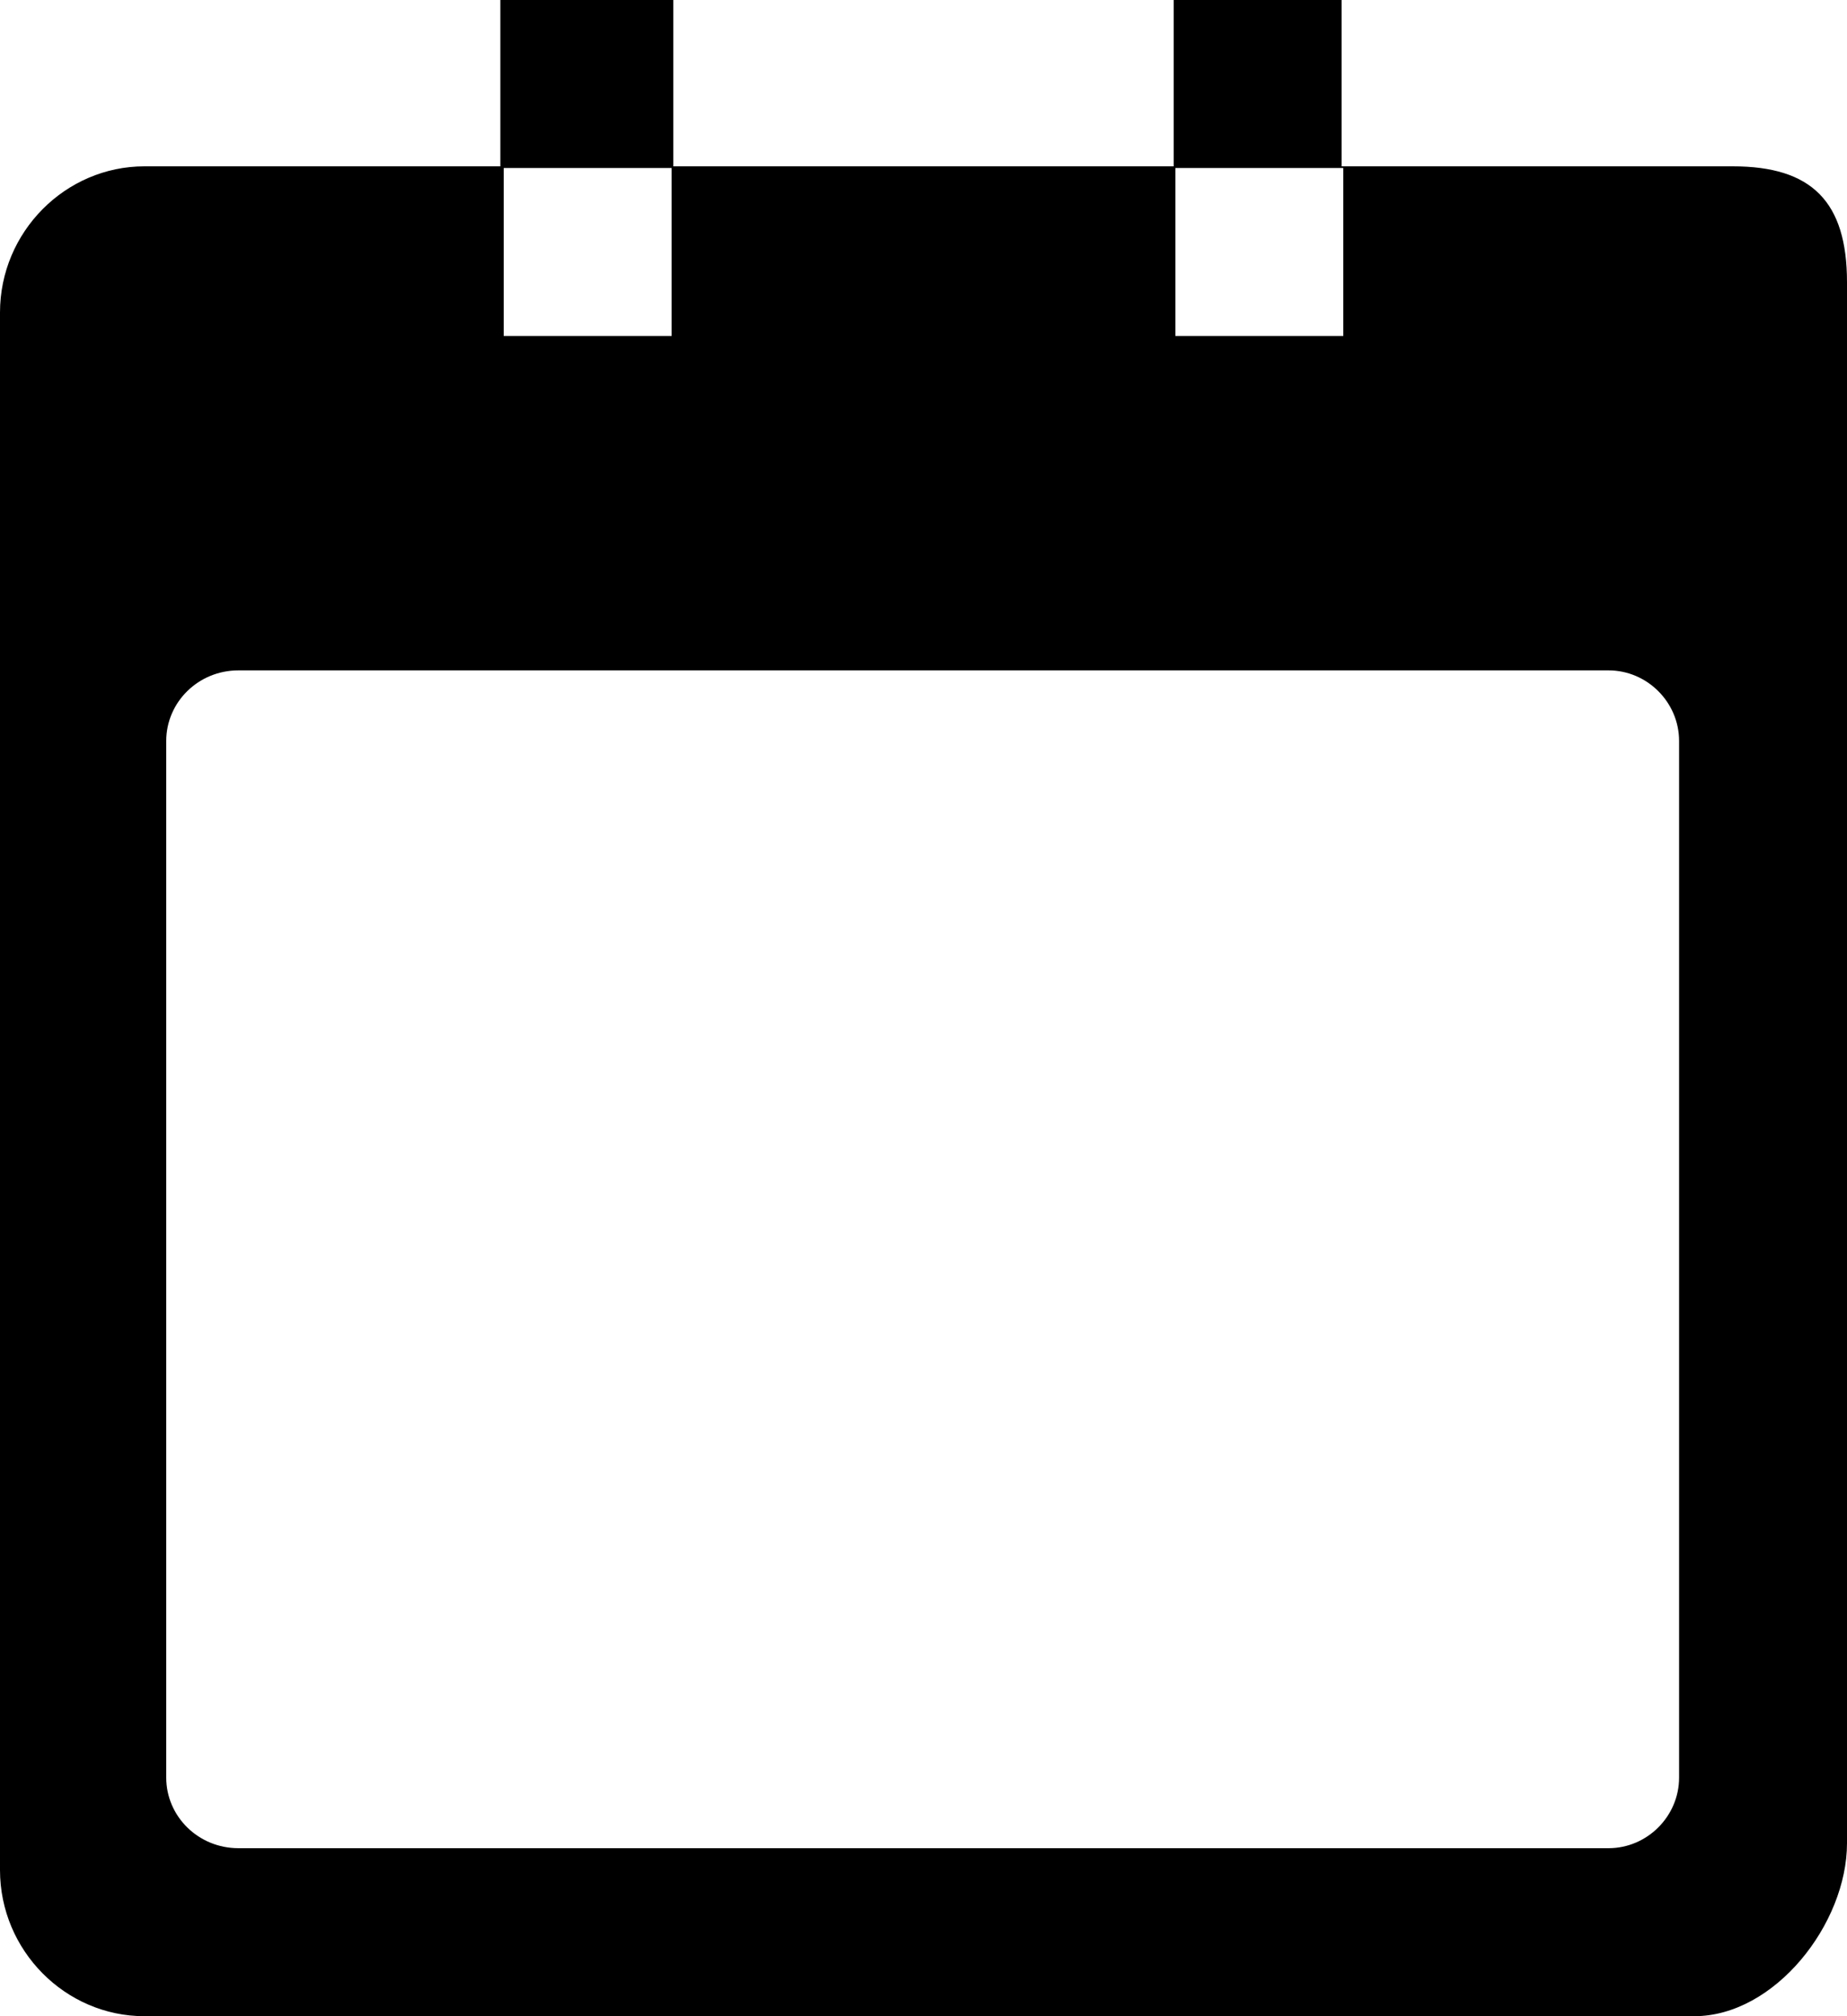 <?xml version="1.0" encoding="utf-8"?>
<svg xmlns="http://www.w3.org/2000/svg"
	xmlns:xlink="http://www.w3.org/1999/xlink"
	width="11px" height="12px">
<path fill="rgb(0,0,0)" fill-rule="evenodd" d="M 10.09 12C 10.09 12 0.86 12 0.86 12 0.39 12 0 11.61 0 11.13 0 11.13 0 1.86 0 1.86 0 1.38 0.39 0.99 0.86 0.99 0.86 0.99 2.98 0.99 2.98 0.99 2.98 0.99 2.98-0 2.98-0 2.98-0 4.01-0 4.01-0 4.01-0 4.01 0.99 4.01 0.99 4.01 0.99 6.99 0.99 6.99 0.99 6.99 0.99 6.99-0 6.99-0 6.99-0 7.99-0 7.99-0 7.99-0 7.99 0.99 7.99 0.99 7.99 0.99 10.32 0.99 10.32 0.99 10.79 0.99 11 1.2 11 1.68 11 1.68 11 10.97 11 10.97 11 11.45 10.57 12 10.09 12ZM 4 1C 4 1 3 1 3 1 3 1 3 2 3 2 3 2 4 2 4 2 4 2 4 1 4 1ZM 8 1C 8 1 7 1 7 1 7 1 7 2 7 2 7 2 8 2 8 2 8 2 8 1 8 1ZM 10 4.41C 10 4.18 9.81 3.99 9.58 3.99 9.58 3.99 1.42 3.99 1.42 3.99 1.18 3.99 0.99 4.18 0.99 4.41 0.99 4.41 0.99 10.58 0.99 10.58 0.99 10.81 1.18 11 1.42 11 1.42 11 9.58 11 9.58 11 9.81 11 10 10.81 10 10.58 10 10.58 10 4.41 10 4.41Z"/>
</svg>